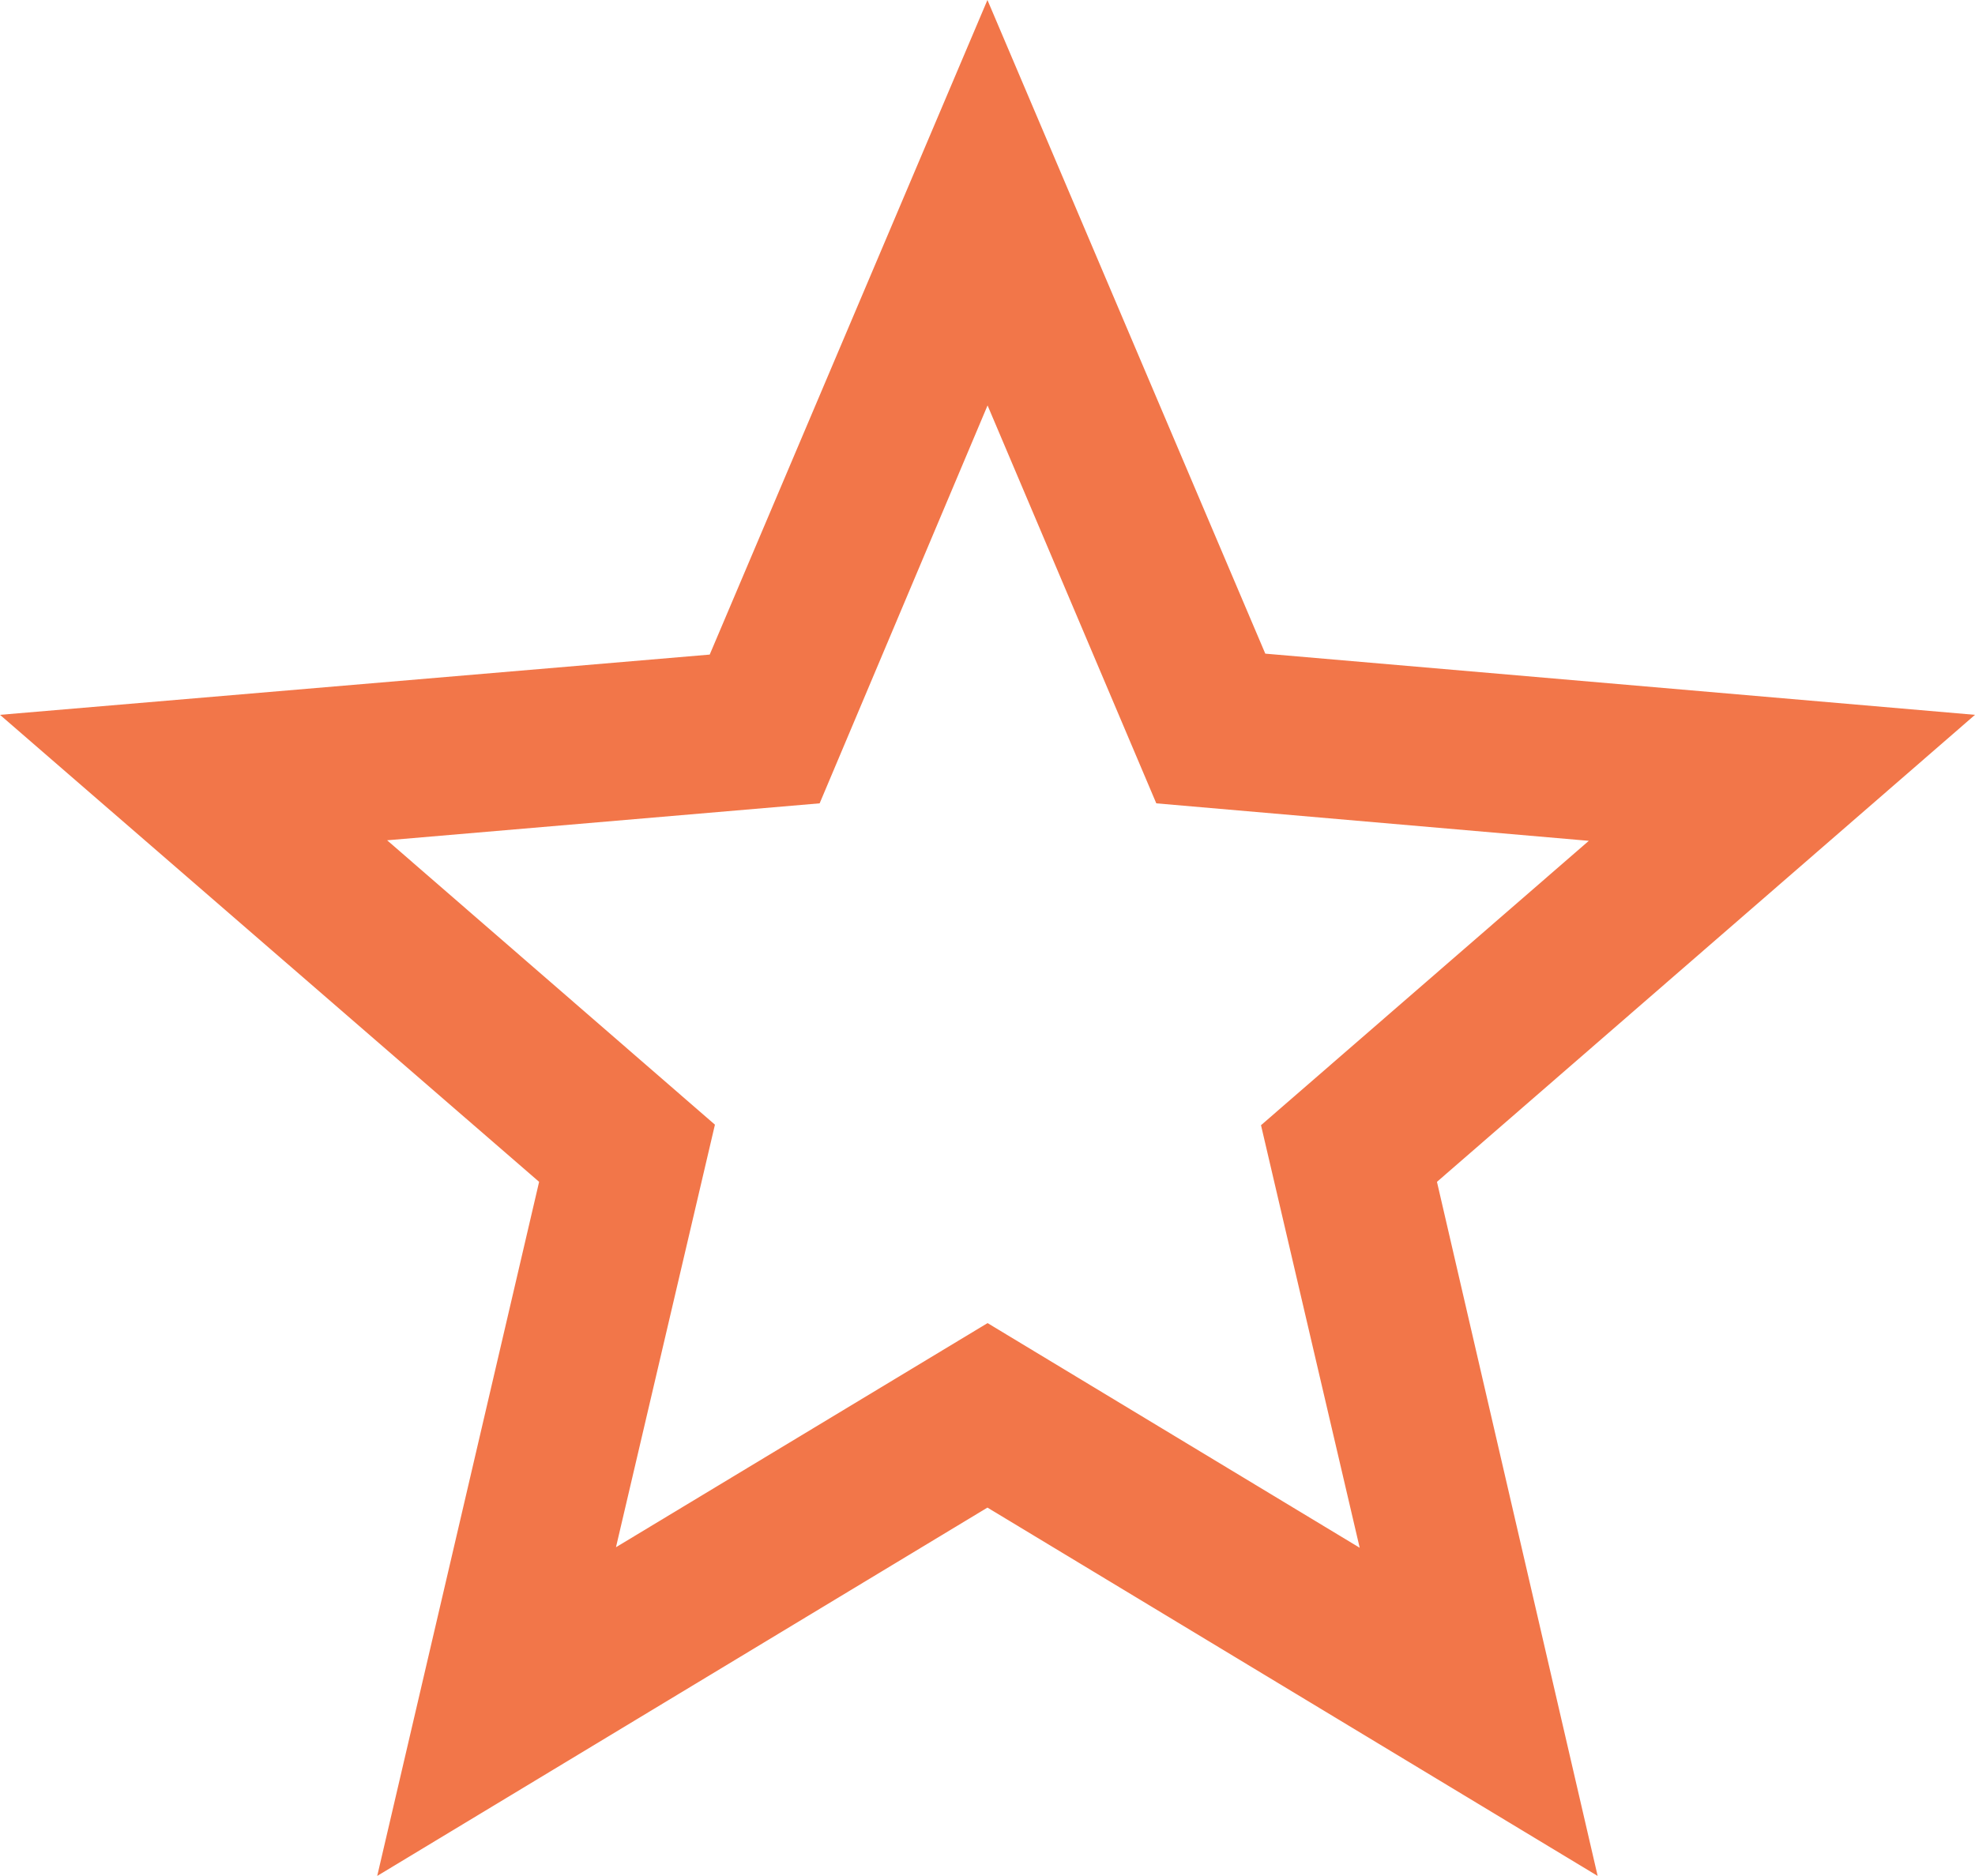 <svg xmlns="http://www.w3.org/2000/svg" width="14.749" height="14.011" viewBox="0 0 14.749 14.011">
  <path id="starborder_twotone" d="M17.749,8.339l-5.3-.457L10.374,3,8.3,7.889,3,8.339l4.026,3.488L5.817,17.011l4.557-2.751,4.557,2.751-1.2-5.184Zm-7.374,4.543L7.6,14.556,8.339,11.4,5.891,9.276,9.121,9l1.254-2.972L11.635,9l3.23.28-2.448,2.124.737,3.156Z" transform="translate(-3 -3)" fill="#f27649"/>
</svg>
